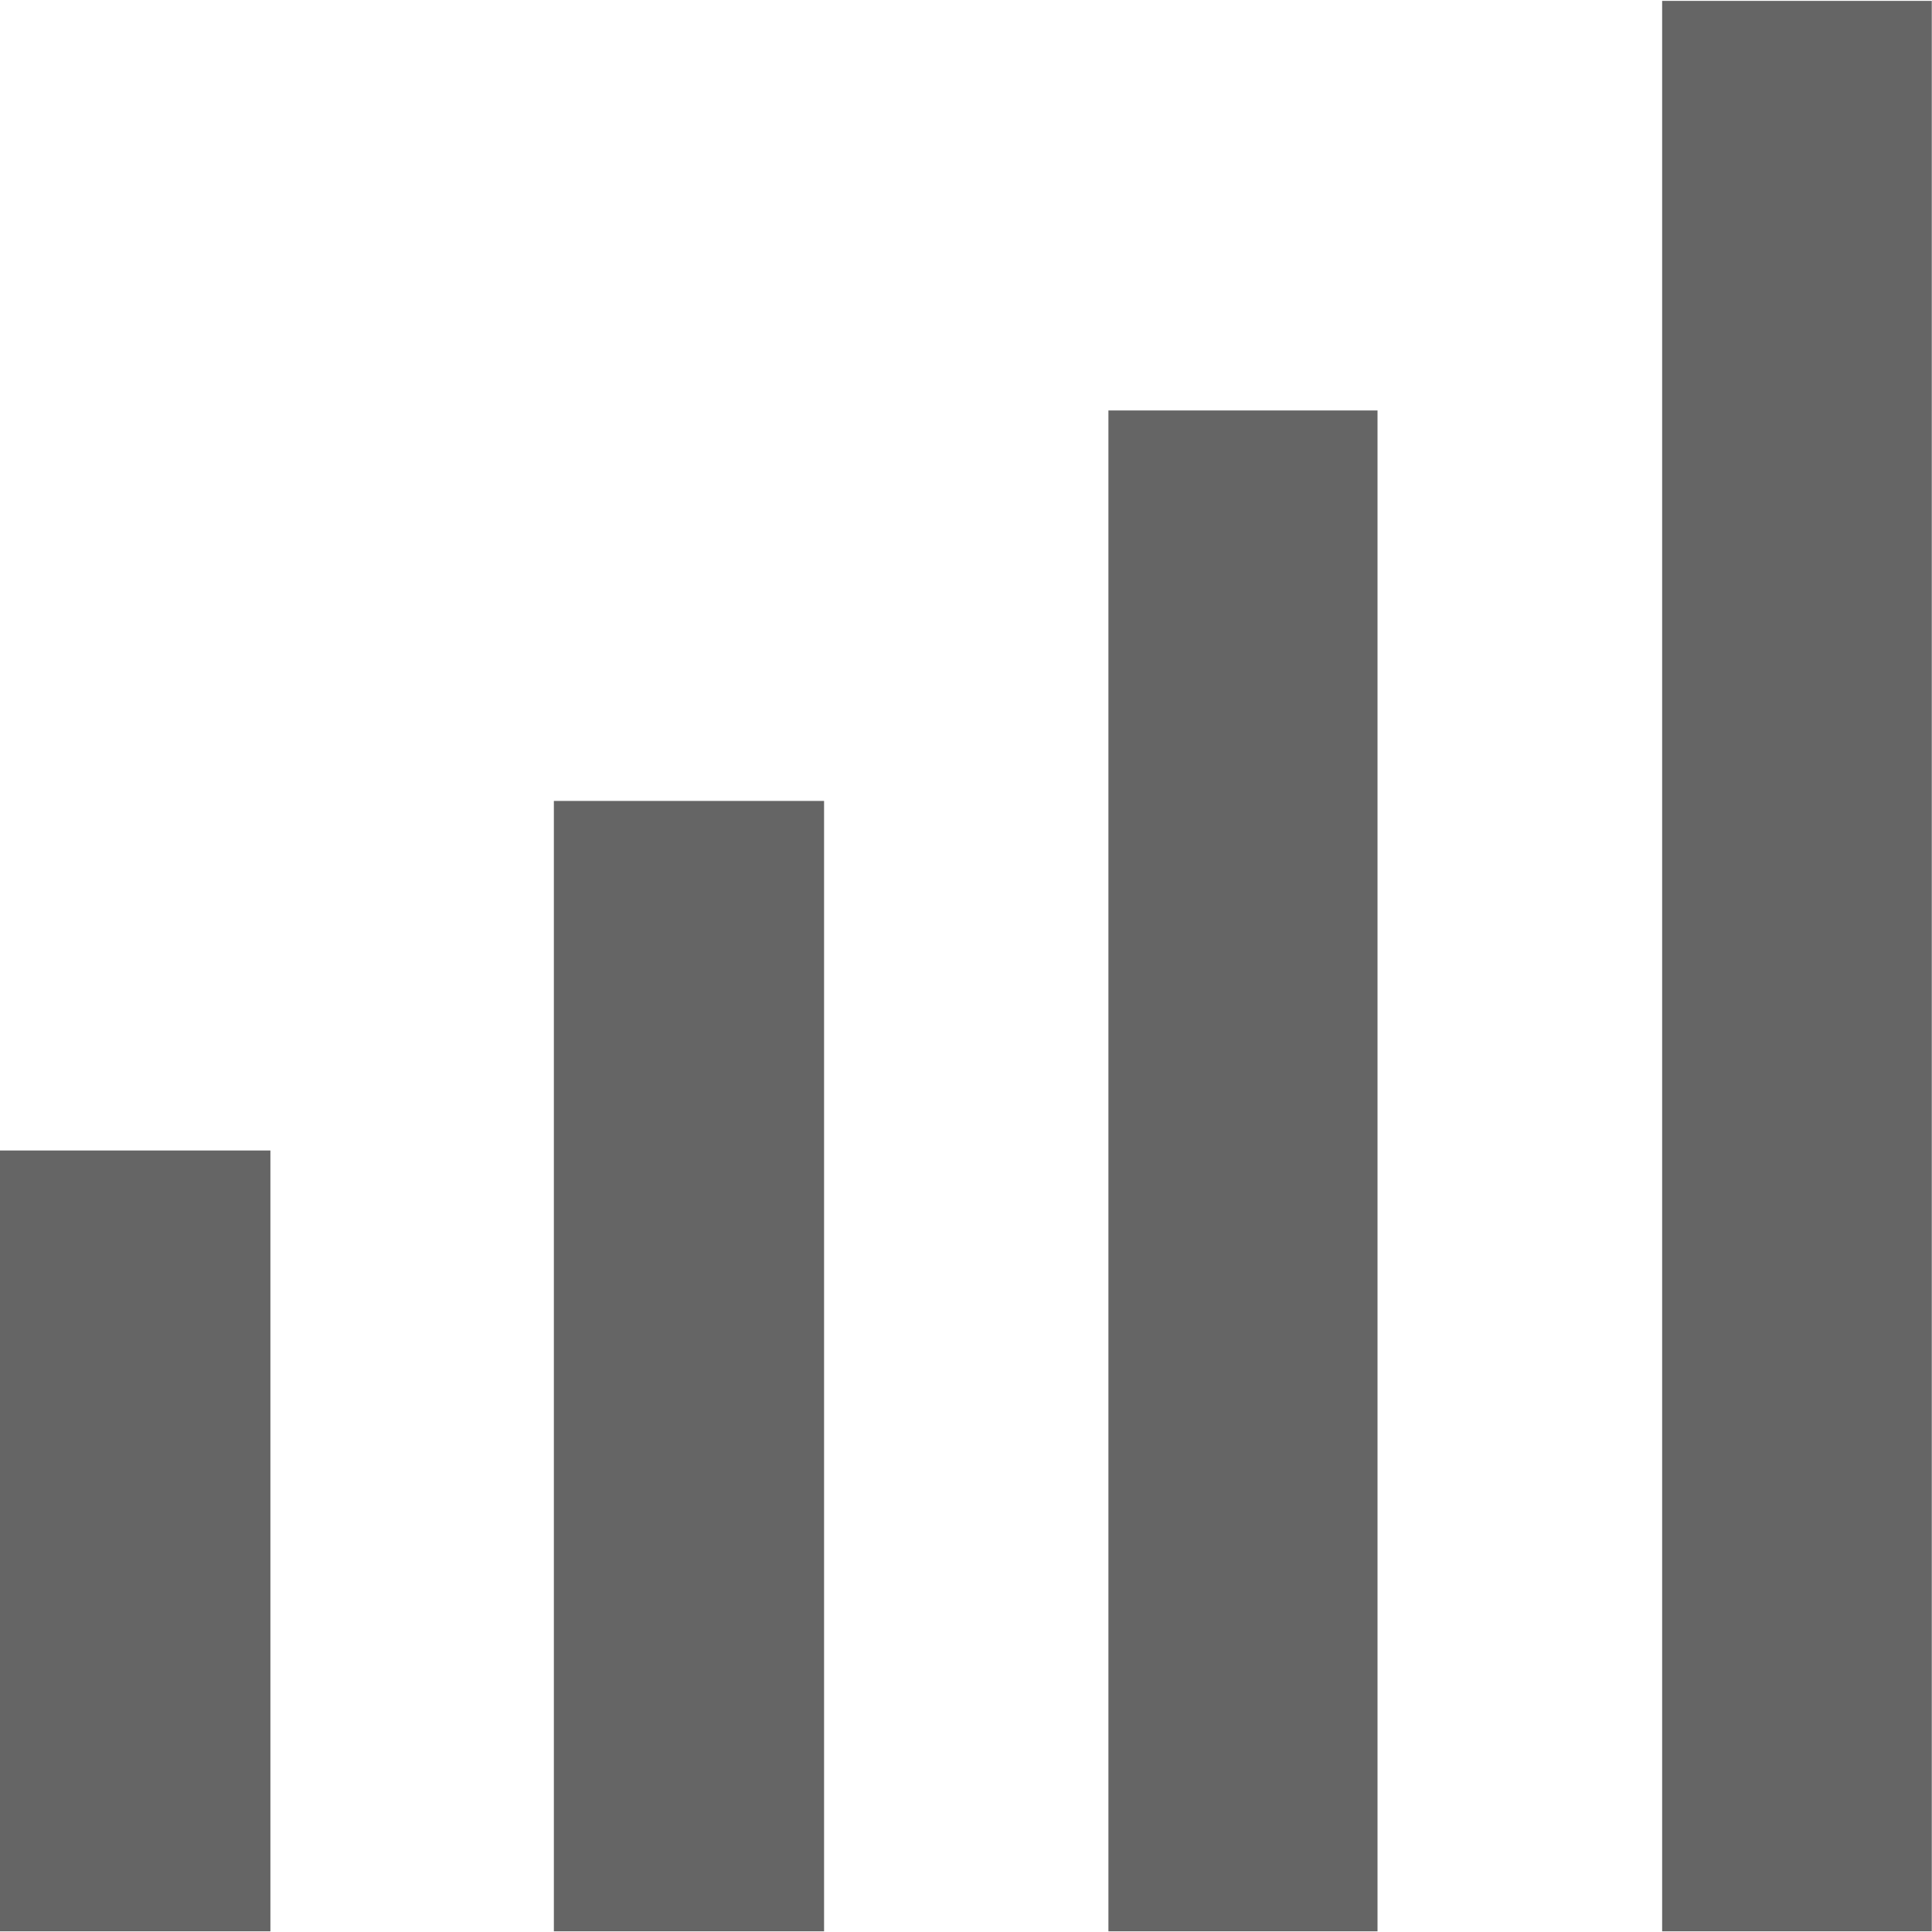 <svg xmlns="http://www.w3.org/2000/svg" width="28" height="28">
    <path fill="#656565" fill-rule="evenodd" d="M24.089 27.99V.013h3.908V27.99h-3.908zM16.064 5.949h3.9V27.99h-3.9V5.949zm-8.037 5.659h3.916V27.99H8.027V11.608zm-8.034 5.066h3.926V27.99H-.007V16.674z"/>
</svg>
